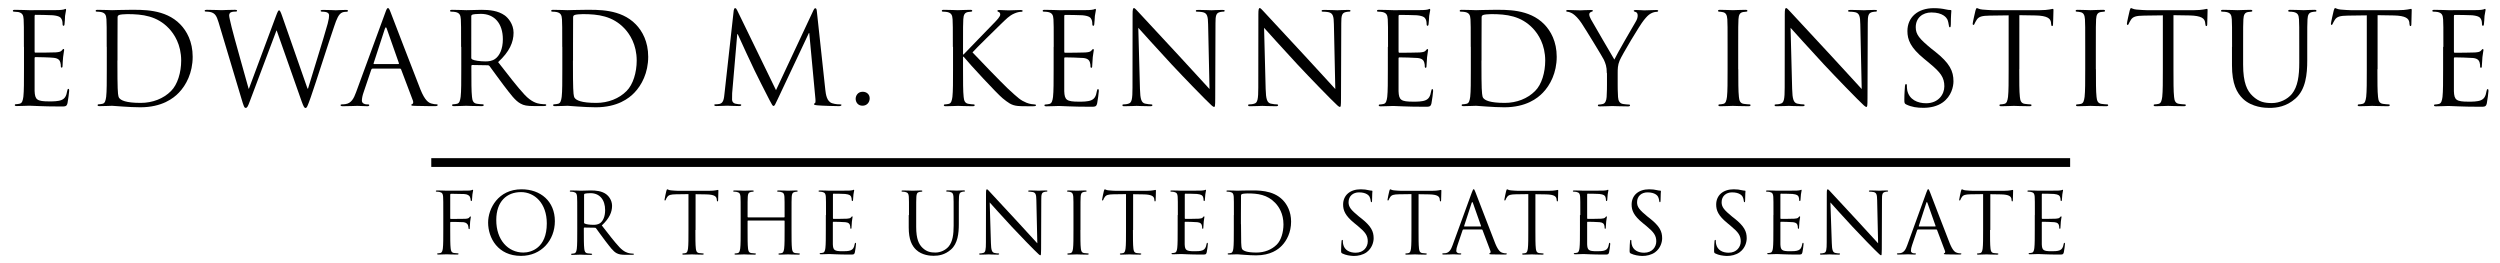 <svg class="w-full h-full object-contain" version="1.1" id="Layer_1" xmlns="http://www.w3.org/2000/svg" xmlns:xlink="http://www.w3.org/1999/xlink" x="0px" y="0px" viewBox="0 0 284.25 30" style="enable-background:new 0 0 284.25 30;" xml:space="preserve" width="285" height="30" fill="currentColor">
			<path d="M2.35,5.34c0-2.26,0-2.67-0.03-3.14C2.29,1.71,2.18,1.48,1.7,1.37C1.58,1.35,1.34,1.33,1.21,1.33
				c-0.06,0-0.12-0.03-0.12-0.09c0-0.09,0.07-0.12,0.23-0.12c0.65,0,1.57,0.04,1.64,0.04c0.1,0,2.99,0,3.32-0.01
				c0.28-0.01,0.51-0.04,0.62-0.07c0.07-0.01,0.13-0.07,0.2-0.07c0.04,0,0.06,0.06,0.06,0.13c0,0.1-0.07,0.28-0.12,0.68
				C7.04,1.97,7.01,2.61,6.98,2.78c-0.01,0.07-0.04,0.16-0.1,0.16c-0.09,0-0.12-0.07-0.12-0.19c0-0.1-0.01-0.35-0.09-0.52
				C6.57,2,6.43,1.82,5.65,1.74C5.4,1.71,3.82,1.69,3.66,1.69c-0.06,0-0.09,0.04-0.09,0.15v4.01c0,0.1,0.01,0.15,0.09,0.15
				c0.19,0,1.97,0,2.31-0.03c0.35-0.03,0.55-0.06,0.68-0.2c0.1-0.12,0.16-0.19,0.22-0.19c0.04,0,0.07,0.03,0.07,0.12
				c0,0.09-0.07,0.33-0.12,0.81C6.79,6.79,6.76,7.33,6.76,7.43c0,0.12,0,0.28-0.1,0.28c-0.07,0-0.1-0.06-0.1-0.13
				c0-0.14,0-0.29-0.06-0.48c-0.06-0.2-0.19-0.45-0.75-0.51C5.36,6.54,3.92,6.51,3.67,6.51c-0.07,0-0.1,0.04-0.1,0.1v1.28
				c0,0.49-0.01,2.18,0,2.48c0.04,1,0.26,1.19,1.68,1.19c0.38,0,1.02,0,1.39-0.16c0.38-0.16,0.55-0.45,0.65-1.05
				c0.03-0.16,0.06-0.22,0.13-0.22c0.09,0,0.09,0.12,0.09,0.22c0,0.12-0.12,1.1-0.19,1.41c-0.1,0.38-0.22,0.38-0.78,0.38
				c-2.19,0-3.16-0.09-3.58-0.09c-0.07,0-0.99,0.04-1.42,0.04c-0.16,0-0.23-0.03-0.23-0.12c0-0.04,0.03-0.09,0.12-0.09
				c0.13,0,0.3-0.03,0.44-0.06c0.29-0.06,0.36-0.38,0.42-0.8c0.07-0.61,0.07-1.76,0.07-3.15V5.34z"/>
			<path d="M11.79,5.34c0-2.26,0-2.67-0.03-3.14c-0.03-0.49-0.15-0.73-0.62-0.83c-0.12-0.03-0.36-0.04-0.49-0.04
				c-0.06,0-0.12-0.03-0.12-0.09c0-0.09,0.07-0.12,0.23-0.12c0.65,0,1.57,0.04,1.64,0.04c0.17,0,1.09-0.04,1.96-0.04
				c1.44,0,4.09-0.13,5.82,1.66c0.73,0.75,1.41,1.96,1.41,3.69c0,1.83-0.75,3.24-1.57,4.09c-0.62,0.65-1.93,1.67-4.4,1.67
				c-1.25,0-3.08-0.17-3.22-0.17c-0.07,0-0.99,0.04-1.42,0.04c-0.16,0-0.23-0.03-0.23-0.12c0-0.04,0.03-0.09,0.12-0.09
				c0.13,0,0.3-0.03,0.44-0.06c0.29-0.06,0.36-0.38,0.42-0.8c0.07-0.61,0.07-1.76,0.07-3.15V5.34z M13.01,6.9
				c0,1.54,0.01,2.87,0.03,3.15c0.01,0.36,0.04,0.94,0.16,1.1c0.19,0.28,0.75,0.58,2.47,0.58c1.35,0,2.6-0.49,3.45-1.35
				c0.75-0.74,1.16-2.13,1.16-3.47c0-1.84-0.8-3.03-1.39-3.66c-1.36-1.44-3.02-1.64-4.75-1.64c-0.29,0-0.83,0.04-0.94,0.1
				c-0.13,0.06-0.17,0.13-0.17,0.29c-0.01,0.49-0.01,1.97-0.01,3.09V6.9z"/>
			<path d="M34.68,10.1h0.06c0.39-1.34,1.73-5.54,2.24-7.4c0.14-0.54,0.16-0.74,0.16-0.93c0-0.26-0.16-0.44-0.83-0.44
				c-0.07,0-0.13-0.04-0.13-0.1c0-0.07,0.07-0.1,0.25-0.1c0.74,0,1.35,0.04,1.48,0.04c0.1,0,0.73-0.04,1.18-0.04
				c0.13,0,0.2,0.03,0.2,0.09c0,0.07-0.04,0.12-0.13,0.12c-0.06,0-0.33,0.01-0.49,0.07c-0.44,0.16-0.67,0.77-0.94,1.57
				c-0.64,1.84-2.1,6.46-2.67,8.08c-0.38,1.07-0.45,1.25-0.61,1.25c-0.14,0-0.23-0.19-0.44-0.76l-2.84-8.07h-0.03
				c-0.52,1.39-2.51,6.7-3.03,8.05c-0.23,0.61-0.3,0.77-0.48,0.77c-0.15,0-0.22-0.16-0.51-1.15l-2.58-8.61
				c-0.23-0.77-0.42-0.99-0.8-1.13c-0.19-0.07-0.55-0.09-0.65-0.09c-0.07,0-0.13-0.01-0.13-0.1c0-0.07,0.09-0.1,0.23-0.1
				c0.75,0,1.55,0.04,1.71,0.04c0.13,0,0.77-0.04,1.49-0.04c0.2,0,0.26,0.04,0.26,0.1c0,0.09-0.07,0.1-0.14,0.1
				c-0.12,0-0.39,0-0.57,0.09c-0.09,0.04-0.19,0.16-0.19,0.35c0,0.19,0.13,0.7,0.28,1.34c0.22,0.93,1.73,6.25,1.94,7.02h0.03
				l3.08-8.27c0.22-0.59,0.28-0.67,0.36-0.67c0.1,0,0.19,0.19,0.36,0.68L34.68,10.1z"/>
			<path d="M43.53,1.49c0.17-0.48,0.23-0.57,0.32-0.57c0.09,0,0.15,0.07,0.32,0.52c0.22,0.55,2.5,6.54,3.38,8.75
				c0.52,1.29,0.94,1.52,1.25,1.61c0.22,0.07,0.44,0.09,0.58,0.09c0.09,0,0.14,0.01,0.14,0.09c0,0.09-0.13,0.12-0.29,0.12
				c-0.22,0-1.28,0-2.28-0.03c-0.28-0.01-0.44-0.01-0.44-0.1c0-0.06,0.04-0.09,0.1-0.1c0.09-0.03,0.17-0.16,0.09-0.39l-1.35-3.57
				c-0.03-0.06-0.06-0.09-0.13-0.09h-3.12c-0.07,0-0.12,0.04-0.15,0.12l-0.87,2.57c-0.13,0.36-0.2,0.71-0.2,0.97
				c0,0.29,0.3,0.42,0.55,0.42h0.15c0.1,0,0.14,0.03,0.14,0.09c0,0.09-0.09,0.12-0.22,0.12c-0.35,0-0.97-0.04-1.13-0.04
				c-0.16,0-0.96,0.04-1.64,0.04c-0.19,0-0.28-0.03-0.28-0.12c0-0.06,0.06-0.09,0.13-0.09c0.1,0,0.3-0.01,0.42-0.03
				c0.67-0.09,0.96-0.64,1.22-1.36L43.53,1.49z M45.04,7.3c0.07,0,0.07-0.04,0.06-0.1l-1.38-3.92c-0.07-0.22-0.14-0.22-0.22,0
				l-1.28,3.92c-0.03,0.07,0,0.1,0.04,0.1H45.04z"/>
			<path d="M52.19,5.34c0-2.26,0-2.67-0.03-3.14c-0.03-0.49-0.15-0.73-0.62-0.83c-0.12-0.03-0.36-0.04-0.49-0.04
				c-0.06,0-0.12-0.03-0.12-0.09c0-0.09,0.07-0.12,0.23-0.12c0.65,0,1.57,0.04,1.64,0.04c0.16,0,1.26-0.04,1.71-0.04
				c0.91,0,1.89,0.09,2.66,0.64c0.36,0.26,1,0.97,1,1.97c0,1.07-0.45,2.15-1.76,3.35c1.19,1.52,2.18,2.82,3.02,3.72
				c0.78,0.83,1.41,0.99,1.77,1.04c0.28,0.04,0.48,0.04,0.57,0.04c0.07,0,0.13,0.04,0.13,0.09c0,0.09-0.09,0.12-0.35,0.12h-1.03
				c-0.81,0-1.18-0.07-1.55-0.28c-0.62-0.33-1.13-1.05-1.96-2.13c-0.61-0.8-1.29-1.77-1.58-2.15c-0.06-0.06-0.1-0.09-0.19-0.09
				l-1.78-0.03c-0.07,0-0.1,0.04-0.1,0.12v0.35c0,1.39,0,2.54,0.07,3.15c0.04,0.42,0.13,0.74,0.57,0.8c0.2,0.03,0.52,0.06,0.65,0.06
				c0.09,0,0.12,0.04,0.12,0.09c0,0.07-0.07,0.12-0.23,0.12c-0.8,0-1.71-0.04-1.79-0.04c-0.01,0-0.93,0.04-1.36,0.04
				c-0.16,0-0.23-0.03-0.23-0.12c0-0.04,0.03-0.09,0.12-0.09c0.13,0,0.3-0.03,0.44-0.06c0.29-0.06,0.36-0.38,0.42-0.8
				c0.07-0.61,0.07-1.76,0.07-3.15V5.34z M53.35,6.6c0,0.07,0.03,0.13,0.1,0.17c0.22,0.13,0.89,0.23,1.52,0.23
				c0.35,0,0.75-0.04,1.09-0.28c0.51-0.35,0.89-1.13,0.89-2.24c0-1.81-0.96-2.9-2.51-2.9c-0.44,0-0.83,0.04-0.97,0.09
				c-0.07,0.03-0.12,0.09-0.12,0.17V6.6z"/>
			<path d="M63.72,5.34c0-2.26,0-2.67-0.03-3.14c-0.03-0.49-0.15-0.73-0.62-0.83c-0.12-0.03-0.36-0.04-0.49-0.04
				c-0.06,0-0.12-0.03-0.12-0.09c0-0.09,0.07-0.12,0.23-0.12c0.65,0,1.57,0.04,1.64,0.04c0.17,0,1.09-0.04,1.96-0.04
				c1.44,0,4.09-0.13,5.82,1.66c0.73,0.75,1.41,1.96,1.41,3.69c0,1.83-0.75,3.24-1.57,4.09c-0.62,0.65-1.93,1.67-4.4,1.67
				c-1.25,0-3.08-0.17-3.22-0.17c-0.07,0-0.99,0.04-1.42,0.04c-0.16,0-0.23-0.03-0.23-0.12c0-0.04,0.03-0.09,0.12-0.09
				c0.13,0,0.3-0.03,0.44-0.06c0.29-0.06,0.36-0.38,0.42-0.8c0.07-0.61,0.07-1.76,0.07-3.15V5.34z M64.94,6.9
				c0,1.54,0.01,2.87,0.03,3.15c0.01,0.36,0.04,0.94,0.16,1.1c0.19,0.28,0.75,0.58,2.47,0.58c1.35,0,2.6-0.49,3.45-1.35
				c0.75-0.74,1.16-2.13,1.16-3.47c0-1.84-0.8-3.03-1.39-3.66c-1.36-1.44-3.02-1.64-4.75-1.64c-0.29,0-0.83,0.04-0.94,0.1
				c-0.13,0.06-0.17,0.13-0.17,0.29c-0.01,0.49-0.01,1.97-0.01,3.09V6.9z"/>
			<path d="M93.71,10.23c0.06,0.52,0.16,1.34,0.78,1.54c0.42,0.13,0.8,0.13,0.94,0.13c0.07,0,0.12,0.01,0.12,0.07
				c0,0.09-0.13,0.13-0.3,0.13c-0.32,0-1.89-0.04-2.42-0.09c-0.33-0.03-0.41-0.07-0.41-0.14c0-0.06,0.03-0.09,0.1-0.1
				c0.07-0.01,0.09-0.26,0.06-0.52l-0.7-7.49h-0.04l-3.56,7.55c-0.3,0.64-0.35,0.77-0.48,0.77c-0.1,0-0.17-0.15-0.45-0.67
				c-0.38-0.71-1.63-3.22-1.7-3.37c-0.13-0.26-1.76-3.74-1.92-4.14h-0.06l-0.58,6.73c-0.01,0.23-0.01,0.49-0.01,0.74
				c0,0.22,0.16,0.41,0.38,0.45c0.25,0.06,0.46,0.07,0.55,0.07c0.06,0,0.12,0.03,0.12,0.07c0,0.1-0.09,0.13-0.26,0.13
				c-0.54,0-1.23-0.04-1.35-0.04c-0.13,0-0.83,0.04-1.22,0.04c-0.15,0-0.25-0.03-0.25-0.13c0-0.04,0.07-0.07,0.15-0.07
				c0.12,0,0.22,0,0.44-0.04c0.48-0.09,0.52-0.65,0.58-1.2l1.05-9.46c0.03-0.16,0.07-0.26,0.16-0.26c0.09,0,0.14,0.06,0.22,0.22
				l4.44,9.13l4.27-9.11c0.06-0.13,0.12-0.23,0.22-0.23s0.15,0.12,0.17,0.39L93.71,10.23z"/>
			<path d="M97.17,11.26c0-0.33,0.23-0.8,0.8-0.8c0.45,0,0.8,0.29,0.8,0.75s-0.32,0.84-0.81,0.84
				C97.41,12.06,97.17,11.62,97.17,11.26z"/>
			<path d="M108.25,5.34c0-2.26,0-2.67-0.03-3.14c-0.03-0.49-0.15-0.73-0.62-0.83c-0.12-0.03-0.36-0.04-0.49-0.04
				c-0.06,0-0.12-0.03-0.12-0.09c0-0.09,0.07-0.12,0.23-0.12c0.65,0,1.51,0.04,1.6,0.04c0.13,0,0.97-0.04,1.41-0.04
				c0.16,0,0.23,0.03,0.23,0.12c0,0.06-0.06,0.09-0.12,0.09c-0.1,0-0.19,0.01-0.36,0.04c-0.39,0.07-0.51,0.32-0.54,0.83
				c-0.03,0.46-0.03,0.87-0.03,3.14v0.87h0.06c0.25-0.28,2.87-2.95,3.4-3.51c0.41-0.42,0.78-0.8,0.78-1.04
				c0-0.17-0.07-0.26-0.19-0.3c-0.07-0.03-0.13-0.06-0.13-0.12c0-0.07,0.07-0.1,0.17-0.1c0.29,0,0.74,0.04,1.09,0.04
				c0.07,0,1.03-0.04,1.39-0.04c0.16,0,0.22,0.03,0.22,0.1c0,0.07-0.03,0.1-0.14,0.1c-0.22,0-0.52,0.07-0.81,0.2
				c-0.59,0.26-0.91,0.62-1.57,1.25c-0.36,0.35-2.89,2.82-3.19,3.18c0.38,0.42,3.4,3.54,3.99,4.09c1.22,1.13,1.47,1.36,2.16,1.65
				c0.38,0.16,0.8,0.19,0.9,0.19c0.1,0,0.19,0.03,0.19,0.09c0,0.07-0.07,0.12-0.32,0.12h-0.74c-0.41,0-0.68,0-1-0.03
				c-0.77-0.07-1.13-0.39-1.76-0.89c-0.65-0.54-3.73-3.86-4.43-4.72h-0.07v1.42c0,1.39,0,2.54,0.07,3.15
				c0.04,0.42,0.13,0.74,0.57,0.8c0.2,0.03,0.44,0.06,0.57,0.06c0.09,0,0.12,0.04,0.12,0.09c0,0.07-0.07,0.12-0.23,0.12
				c-0.71,0-1.55-0.04-1.67-0.04c-0.12,0-0.96,0.04-1.39,0.04c-0.16,0-0.23-0.03-0.23-0.12c0-0.04,0.03-0.09,0.12-0.09
				c0.13,0,0.3-0.03,0.44-0.06c0.29-0.06,0.36-0.38,0.42-0.8c0.07-0.61,0.07-1.76,0.07-3.15V5.34z"/>
			<path d="M119.75,5.34c0-2.26,0-2.67-0.03-3.14c-0.03-0.49-0.15-0.73-0.62-0.83c-0.12-0.03-0.36-0.04-0.49-0.04
				c-0.06,0-0.12-0.03-0.12-0.09c0-0.09,0.07-0.12,0.23-0.12c0.65,0,1.57,0.04,1.64,0.04c0.1,0,2.99,0,3.32-0.01
				c0.28-0.01,0.51-0.04,0.62-0.07c0.07-0.01,0.13-0.07,0.2-0.07c0.04,0,0.06,0.06,0.06,0.13c0,0.1-0.07,0.28-0.12,0.68
				c-0.01,0.15-0.04,0.78-0.07,0.96c-0.01,0.07-0.04,0.16-0.1,0.16c-0.09,0-0.12-0.07-0.12-0.19c0-0.1-0.01-0.35-0.09-0.52
				c-0.1-0.23-0.25-0.41-1.03-0.49c-0.25-0.03-1.83-0.04-1.99-0.04c-0.06,0-0.09,0.04-0.09,0.15v4.01c0,0.1,0.01,0.15,0.09,0.15
				c0.19,0,1.97,0,2.31-0.03c0.35-0.03,0.55-0.06,0.68-0.2c0.1-0.12,0.16-0.19,0.22-0.19c0.04,0,0.07,0.03,0.07,0.12
				c0,0.09-0.07,0.33-0.12,0.81c-0.03,0.29-0.06,0.83-0.06,0.93c0,0.12,0,0.28-0.1,0.28c-0.07,0-0.1-0.06-0.1-0.13
				c0-0.14,0-0.29-0.06-0.48c-0.06-0.2-0.19-0.45-0.75-0.51c-0.39-0.04-1.83-0.07-2.08-0.07c-0.07,0-0.1,0.04-0.1,0.1v1.28
				c0,0.49-0.01,2.18,0,2.48c0.04,1,0.26,1.19,1.68,1.19c0.38,0,1.02,0,1.39-0.16c0.38-0.16,0.55-0.45,0.65-1.05
				c0.03-0.16,0.06-0.22,0.13-0.22c0.09,0,0.09,0.12,0.09,0.22c0,0.12-0.12,1.1-0.19,1.41c-0.1,0.38-0.22,0.38-0.78,0.38
				c-2.19,0-3.16-0.09-3.58-0.09c-0.07,0-0.99,0.04-1.42,0.04c-0.16,0-0.23-0.03-0.23-0.12c0-0.04,0.03-0.09,0.12-0.09
				c0.13,0,0.3-0.03,0.44-0.06c0.29-0.06,0.36-0.38,0.42-0.8c0.07-0.61,0.07-1.76,0.07-3.15V5.34z"/>
			<path d="M129.58,10.13c0.03,1.19,0.17,1.57,0.57,1.68c0.28,0.07,0.6,0.09,0.73,0.09c0.07,0,0.12,0.03,0.12,0.09
				c0,0.09-0.09,0.12-0.26,0.12c-0.83,0-1.41-0.04-1.54-0.04s-0.74,0.04-1.39,0.04c-0.14,0-0.23-0.01-0.23-0.12
				c0-0.06,0.04-0.09,0.12-0.09c0.12,0,0.38-0.01,0.59-0.09c0.36-0.1,0.44-0.52,0.44-1.84l0.01-8.32c0-0.57,0.04-0.73,0.16-0.73
				c0.12,0,0.36,0.32,0.51,0.46c0.22,0.25,2.38,2.58,4.62,4.98c1.44,1.54,3.02,3.31,3.48,3.79l-0.16-7.37
				c-0.01-0.94-0.12-1.26-0.57-1.38c-0.26-0.06-0.6-0.07-0.71-0.07c-0.1,0-0.12-0.04-0.12-0.1c0-0.09,0.12-0.1,0.29-0.1
				c0.65,0,1.35,0.04,1.51,0.04c0.16,0,0.64-0.04,1.23-0.04c0.16,0,0.26,0.01,0.26,0.1c0,0.06-0.06,0.1-0.16,0.1
				c-0.07,0-0.17,0-0.35,0.04c-0.48,0.1-0.54,0.42-0.54,1.29l-0.03,8.5c0,0.96-0.03,1.03-0.13,1.03c-0.12,0-0.29-0.16-1.06-0.93
				c-0.16-0.15-2.25-2.28-3.79-3.93c-1.68-1.81-3.32-3.64-3.79-4.16L129.58,10.13z"/>
			<path d="M143.91,10.13c0.03,1.19,0.17,1.57,0.57,1.68c0.28,0.07,0.59,0.09,0.73,0.09c0.07,0,0.12,0.03,0.12,0.09
				c0,0.09-0.09,0.12-0.26,0.12c-0.83,0-1.41-0.04-1.54-0.04s-0.74,0.04-1.39,0.04c-0.15,0-0.23-0.01-0.23-0.12
				c0-0.06,0.04-0.09,0.12-0.09c0.12,0,0.38-0.01,0.6-0.09c0.36-0.1,0.44-0.52,0.44-1.84l0.01-8.32c0-0.57,0.04-0.73,0.16-0.73
				c0.12,0,0.36,0.32,0.51,0.46c0.22,0.25,2.38,2.58,4.62,4.98c1.44,1.54,3.02,3.31,3.48,3.79l-0.16-7.37
				c-0.01-0.94-0.12-1.26-0.57-1.38c-0.26-0.06-0.59-0.07-0.71-0.07c-0.1,0-0.12-0.04-0.12-0.1c0-0.09,0.12-0.1,0.29-0.1
				c0.65,0,1.35,0.04,1.51,0.04c0.16,0,0.64-0.04,1.23-0.04c0.16,0,0.26,0.01,0.26,0.1c0,0.06-0.06,0.1-0.16,0.1
				c-0.07,0-0.17,0-0.35,0.04c-0.48,0.1-0.54,0.42-0.54,1.29l-0.03,8.5c0,0.96-0.03,1.03-0.13,1.03c-0.12,0-0.29-0.16-1.06-0.93
				c-0.16-0.15-2.25-2.28-3.79-3.93c-1.68-1.81-3.32-3.64-3.79-4.16L143.91,10.13z"/>
			<path d="M157.86,5.34c0-2.26,0-2.67-0.03-3.14c-0.03-0.49-0.15-0.73-0.62-0.83c-0.12-0.03-0.36-0.04-0.49-0.04
				c-0.06,0-0.12-0.03-0.12-0.09c0-0.09,0.07-0.12,0.23-0.12c0.65,0,1.57,0.04,1.64,0.04c0.1,0,2.99,0,3.32-0.01
				c0.28-0.01,0.51-0.04,0.62-0.07c0.07-0.01,0.13-0.07,0.2-0.07c0.04,0,0.06,0.06,0.06,0.13c0,0.1-0.07,0.28-0.12,0.68
				c-0.01,0.15-0.04,0.78-0.07,0.96c-0.02,0.07-0.04,0.16-0.1,0.16c-0.09,0-0.12-0.07-0.12-0.19c0-0.1-0.01-0.35-0.09-0.52
				c-0.1-0.23-0.25-0.41-1.03-0.49c-0.25-0.03-1.83-0.04-1.99-0.04c-0.06,0-0.09,0.04-0.09,0.15v4.01c0,0.1,0.02,0.15,0.09,0.15
				c0.19,0,1.97,0,2.31-0.03c0.35-0.03,0.55-0.06,0.68-0.2c0.1-0.12,0.16-0.19,0.22-0.19c0.04,0,0.07,0.03,0.07,0.12
				c0,0.09-0.07,0.33-0.12,0.81c-0.03,0.29-0.06,0.83-0.06,0.93c0,0.12,0,0.28-0.1,0.28c-0.07,0-0.1-0.06-0.1-0.13
				c0-0.14,0-0.29-0.06-0.48c-0.06-0.2-0.19-0.45-0.75-0.51c-0.39-0.04-1.83-0.07-2.08-0.07c-0.07,0-0.1,0.04-0.1,0.1v1.28
				c0,0.49-0.01,2.18,0,2.48c0.04,1,0.26,1.19,1.68,1.19c0.38,0,1.02,0,1.39-0.16c0.38-0.16,0.55-0.45,0.65-1.05
				c0.03-0.16,0.06-0.22,0.13-0.22c0.09,0,0.09,0.12,0.09,0.22c0,0.12-0.12,1.1-0.19,1.41c-0.1,0.38-0.22,0.38-0.78,0.38
				c-2.19,0-3.16-0.09-3.58-0.09c-0.07,0-0.99,0.04-1.42,0.04c-0.16,0-0.23-0.03-0.23-0.12c0-0.04,0.03-0.09,0.12-0.09
				c0.13,0,0.3-0.03,0.43-0.06c0.29-0.06,0.36-0.38,0.42-0.8c0.07-0.61,0.07-1.76,0.07-3.15V5.34z"/>
			<path d="M167.29,5.34c0-2.26,0-2.67-0.03-3.14c-0.03-0.49-0.15-0.73-0.62-0.83c-0.12-0.03-0.36-0.04-0.49-0.04
				c-0.06,0-0.12-0.03-0.12-0.09c0-0.09,0.07-0.12,0.23-0.12c0.65,0,1.57,0.04,1.64,0.04c0.17,0,1.09-0.04,1.96-0.04
				c1.44,0,4.09-0.13,5.82,1.66c0.73,0.75,1.41,1.96,1.41,3.69c0,1.83-0.75,3.24-1.57,4.09c-0.62,0.65-1.93,1.67-4.4,1.67
				c-1.25,0-3.08-0.17-3.22-0.17c-0.07,0-0.99,0.04-1.42,0.04c-0.16,0-0.23-0.03-0.23-0.12c0-0.04,0.03-0.09,0.12-0.09
				c0.13,0,0.3-0.03,0.44-0.06c0.29-0.06,0.36-0.38,0.42-0.8c0.07-0.61,0.07-1.76,0.07-3.15V5.34z M168.51,6.9
				c0,1.54,0.01,2.87,0.03,3.15c0.02,0.36,0.04,0.94,0.16,1.1c0.19,0.28,0.75,0.58,2.47,0.58c1.35,0,2.6-0.49,3.45-1.35
				c0.76-0.74,1.16-2.13,1.16-3.47c0-1.84-0.8-3.03-1.39-3.66c-1.36-1.44-3.02-1.64-4.75-1.64c-0.29,0-0.83,0.04-0.94,0.1
				c-0.13,0.06-0.17,0.13-0.17,0.29c-0.01,0.49-0.01,1.97-0.01,3.09V6.9z"/>
			<path d="M182.8,8.34c0-0.78-0.15-1.1-0.33-1.52c-0.1-0.23-2.05-3.43-2.55-4.18c-0.36-0.54-0.73-0.9-0.99-1.07
				c-0.22-0.14-0.49-0.23-0.62-0.23c-0.07,0-0.14-0.03-0.14-0.1c0-0.06,0.06-0.1,0.19-0.1c0.28,0,1.36,0.04,1.44,0.04
				c0.1,0,0.65-0.04,1.22-0.04c0.16,0,0.19,0.04,0.19,0.1c0,0.06-0.09,0.07-0.22,0.13c-0.12,0.06-0.19,0.15-0.19,0.26
				c0,0.17,0.07,0.35,0.19,0.57c0.23,0.42,2.41,4.16,2.67,4.59c0.28-0.61,2.12-3.79,2.41-4.27c0.19-0.3,0.25-0.55,0.25-0.74
				c0-0.2-0.06-0.36-0.23-0.41c-0.13-0.04-0.22-0.07-0.22-0.14c0-0.06,0.09-0.09,0.23-0.09c0.38,0,0.84,0.04,0.96,0.04
				c0.09,0,1.13-0.04,1.41-0.04c0.1,0,0.19,0.03,0.19,0.09c0,0.07-0.07,0.12-0.19,0.12c-0.16,0-0.43,0.06-0.67,0.2
				c-0.29,0.17-0.45,0.35-0.77,0.74c-0.48,0.58-2.51,3.99-2.77,4.62c-0.22,0.52-0.22,0.97-0.22,1.45v1.25c0,0.23,0,0.84,0.04,1.45
				c0.03,0.42,0.16,0.74,0.6,0.8c0.2,0.03,0.52,0.06,0.65,0.06c0.09,0,0.12,0.04,0.12,0.09c0,0.07-0.07,0.12-0.23,0.12
				c-0.8,0-1.71-0.04-1.79-0.04c-0.07,0-0.99,0.04-1.42,0.04c-0.16,0-0.23-0.03-0.23-0.12c0-0.04,0.03-0.09,0.12-0.09
				c0.13,0,0.3-0.03,0.43-0.06c0.29-0.06,0.42-0.38,0.45-0.8c0.04-0.61,0.04-1.22,0.04-1.45V8.34z"/>
			<path d="M197.79,7.89c0,1.39,0,2.54,0.07,3.15c0.04,0.42,0.13,0.74,0.56,0.8c0.2,0.03,0.52,0.06,0.65,0.06
				c0.09,0,0.12,0.04,0.12,0.09c0,0.07-0.07,0.12-0.23,0.12c-0.8,0-1.71-0.04-1.79-0.04c-0.07,0-0.99,0.04-1.42,0.04
				c-0.16,0-0.23-0.03-0.23-0.12c0-0.04,0.03-0.09,0.12-0.09c0.13,0,0.3-0.03,0.44-0.06c0.29-0.06,0.36-0.38,0.42-0.8
				c0.07-0.61,0.07-1.76,0.07-3.15V5.34c0-2.26,0-2.67-0.03-3.14c-0.03-0.49-0.17-0.74-0.49-0.81c-0.16-0.04-0.35-0.06-0.45-0.06
				c-0.06,0-0.12-0.03-0.12-0.09c0-0.09,0.07-0.12,0.23-0.12c0.48,0,1.39,0.04,1.47,0.04c0.07,0,0.99-0.04,1.42-0.04
				c0.16,0,0.23,0.03,0.23,0.12c0,0.06-0.06,0.09-0.12,0.09c-0.1,0-0.19,0.01-0.36,0.04c-0.39,0.07-0.51,0.32-0.54,0.83
				c-0.03,0.46-0.03,0.87-0.03,3.14V7.89z"/>
			<path d="M203.93,10.13c0.03,1.19,0.17,1.57,0.57,1.68c0.28,0.07,0.59,0.09,0.73,0.09c0.07,0,0.12,0.03,0.12,0.09
				c0,0.09-0.09,0.12-0.26,0.12c-0.83,0-1.41-0.04-1.54-0.04c-0.13,0-0.74,0.04-1.39,0.04c-0.15,0-0.23-0.01-0.23-0.12
				c0-0.06,0.04-0.09,0.12-0.09c0.12,0,0.38-0.01,0.59-0.09c0.36-0.1,0.44-0.52,0.44-1.84l0.01-8.32c0-0.57,0.04-0.73,0.16-0.73
				c0.12,0,0.36,0.32,0.51,0.46c0.22,0.25,2.38,2.58,4.62,4.98c1.44,1.54,3.02,3.31,3.48,3.79l-0.16-7.37
				c-0.01-0.94-0.12-1.26-0.56-1.38c-0.26-0.06-0.6-0.07-0.71-0.07c-0.1,0-0.12-0.04-0.12-0.1c0-0.09,0.12-0.1,0.29-0.1
				c0.65,0,1.35,0.04,1.51,0.04c0.16,0,0.64-0.04,1.23-0.04c0.16,0,0.26,0.01,0.26,0.1c0,0.06-0.06,0.1-0.16,0.1
				c-0.07,0-0.17,0-0.35,0.04c-0.48,0.1-0.54,0.42-0.54,1.29l-0.03,8.5c0,0.96-0.03,1.03-0.13,1.03c-0.12,0-0.29-0.16-1.06-0.93
				c-0.16-0.15-2.25-2.28-3.79-3.93c-1.68-1.81-3.32-3.64-3.79-4.16L203.93,10.13z"/>
			<path d="M216.94,11.91c-0.2-0.1-0.22-0.16-0.22-0.55c0-0.73,0.06-1.31,0.07-1.54c0.01-0.16,0.04-0.23,0.12-0.23
				c0.09,0,0.1,0.04,0.1,0.16c0,0.13,0,0.33,0.04,0.54c0.22,1.07,1.18,1.48,2.15,1.48c1.39,0,2.08-1,2.08-1.93
				c0-1-0.42-1.58-1.67-2.61l-0.65-0.54c-1.54-1.26-1.89-2.16-1.89-3.15c0-1.55,1.16-2.61,3.01-2.61c0.56,0,0.99,0.06,1.35,0.14
				c0.28,0.06,0.39,0.07,0.51,0.07c0.12,0,0.14,0.03,0.14,0.1c0,0.07-0.06,0.55-0.06,1.54c0,0.23-0.03,0.33-0.1,0.33
				c-0.09,0-0.1-0.07-0.12-0.19c-0.02-0.17-0.1-0.57-0.19-0.73c-0.09-0.16-0.48-0.77-1.81-0.77c-1,0-1.78,0.62-1.78,1.68
				c0,0.83,0.41,1.32,1.77,2.44l0.41,0.32c1.71,1.35,2.12,2.25,2.12,3.41c0,0.59-0.23,1.7-1.23,2.41c-0.62,0.44-1.41,0.61-2.19,0.61
				C218.2,12.3,217.53,12.2,216.94,11.91z"/>
			<path d="M229.82,7.89c0,1.39,0,2.54,0.07,3.15c0.04,0.42,0.13,0.74,0.56,0.8c0.2,0.03,0.52,0.06,0.65,0.06
				c0.09,0,0.12,0.04,0.12,0.09c0,0.07-0.07,0.12-0.23,0.12c-0.8,0-1.71-0.04-1.78-0.04c-0.07,0-0.99,0.04-1.42,0.04
				c-0.16,0-0.23-0.03-0.23-0.12c0-0.04,0.03-0.09,0.12-0.09c0.13,0,0.3-0.03,0.44-0.06c0.29-0.06,0.36-0.38,0.42-0.8
				c0.07-0.61,0.07-1.76,0.07-3.15V1.75l-2.15,0.03c-0.9,0.01-1.25,0.12-1.48,0.46c-0.16,0.25-0.2,0.35-0.25,0.45
				c-0.04,0.12-0.09,0.15-0.15,0.15c-0.04,0-0.07-0.04-0.07-0.13c0-0.15,0.29-1.39,0.32-1.51c0.03-0.09,0.09-0.28,0.15-0.28
				c0.1,0,0.25,0.14,0.64,0.17c0.42,0.04,0.97,0.07,1.15,0.07h5.44c0.93,0,1.32-0.15,1.44-0.15c0.07,0,0.07,0.09,0.07,0.17
				c0,0.44-0.05,1.44-0.05,1.6c0,0.13-0.04,0.19-0.1,0.19c-0.07,0-0.1-0.04-0.12-0.25l-0.01-0.16c-0.06-0.44-0.39-0.77-1.78-0.8
				l-1.83-0.03V7.89z"/>
			<path d="M238.56,7.89c0,1.39,0,2.54,0.07,3.15c0.04,0.42,0.13,0.74,0.56,0.8c0.2,0.03,0.52,0.06,0.65,0.06
				c0.09,0,0.12,0.04,0.12,0.09c0,0.07-0.07,0.12-0.23,0.12c-0.8,0-1.71-0.04-1.79-0.04c-0.07,0-0.99,0.04-1.42,0.04
				c-0.16,0-0.23-0.03-0.23-0.12c0-0.04,0.03-0.09,0.12-0.09c0.13,0,0.3-0.03,0.44-0.06c0.29-0.06,0.36-0.38,0.42-0.8
				c0.07-0.61,0.07-1.76,0.07-3.15V5.34c0-2.26,0-2.67-0.03-3.14c-0.03-0.49-0.17-0.74-0.49-0.81c-0.16-0.04-0.35-0.06-0.45-0.06
				c-0.06,0-0.12-0.03-0.12-0.09c0-0.09,0.07-0.12,0.23-0.12c0.48,0,1.39,0.04,1.47,0.04c0.07,0,0.99-0.04,1.42-0.04
				c0.16,0,0.23,0.03,0.23,0.12c0,0.06-0.06,0.09-0.12,0.09c-0.1,0-0.19,0.01-0.36,0.04c-0.39,0.07-0.51,0.32-0.54,0.83
				c-0.03,0.46-0.03,0.87-0.03,3.14V7.89z"/>
			<path d="M247.4,7.89c0,1.39,0,2.54,0.07,3.15c0.04,0.42,0.13,0.74,0.57,0.8c0.2,0.03,0.52,0.06,0.65,0.06
				c0.09,0,0.12,0.04,0.12,0.09c0,0.07-0.07,0.12-0.23,0.12c-0.8,0-1.71-0.04-1.79-0.04c-0.07,0-0.99,0.04-1.42,0.04
				c-0.16,0-0.23-0.03-0.23-0.12c0-0.04,0.03-0.09,0.12-0.09c0.13,0,0.3-0.03,0.44-0.06c0.29-0.06,0.36-0.38,0.42-0.8
				c0.07-0.61,0.07-1.76,0.07-3.15V1.75l-2.15,0.03c-0.9,0.01-1.25,0.12-1.48,0.46c-0.16,0.25-0.2,0.35-0.25,0.45
				c-0.04,0.12-0.09,0.15-0.15,0.15c-0.04,0-0.07-0.04-0.07-0.13c0-0.15,0.29-1.39,0.32-1.51c0.03-0.09,0.09-0.28,0.14-0.28
				c0.1,0,0.25,0.14,0.64,0.17c0.42,0.04,0.97,0.07,1.15,0.07h5.44c0.93,0,1.32-0.15,1.44-0.15c0.07,0,0.07,0.09,0.07,0.17
				c0,0.44-0.04,1.44-0.04,1.6c0,0.13-0.04,0.19-0.1,0.19c-0.07,0-0.1-0.04-0.12-0.25l-0.02-0.16c-0.06-0.44-0.39-0.77-1.78-0.8
				l-1.83-0.03V7.89z"/>
			<path d="M254.08,5.34c0-2.26,0-2.67-0.03-3.14c-0.03-0.49-0.14-0.73-0.62-0.83c-0.12-0.03-0.36-0.04-0.49-0.04
				c-0.06,0-0.12-0.03-0.12-0.09c0-0.09,0.07-0.12,0.23-0.12c0.65,0,1.54,0.04,1.67,0.04c0.13,0,1-0.04,1.44-0.04
				c0.16,0,0.23,0.03,0.23,0.12c0,0.06-0.06,0.09-0.12,0.09c-0.1,0-0.19,0.01-0.36,0.04c-0.39,0.06-0.51,0.32-0.54,0.83
				c-0.03,0.46-0.03,0.87-0.03,3.14v2.03c0,2.09,0.46,2.99,1.09,3.58c0.71,0.67,1.36,0.8,2.19,0.8c0.89,0,1.76-0.42,2.28-1.04
				c0.67-0.83,0.84-2.06,0.84-3.56V5.34c0-2.26,0-2.67-0.03-3.14c-0.03-0.49-0.14-0.73-0.62-0.83c-0.12-0.03-0.36-0.04-0.49-0.04
				c-0.06,0-0.12-0.03-0.12-0.09c0-0.09,0.07-0.12,0.23-0.12c0.65,0,1.45,0.04,1.54,0.04c0.1,0,0.78-0.04,1.22-0.04
				c0.16,0,0.23,0.03,0.23,0.12c0,0.06-0.06,0.09-0.12,0.09c-0.1,0-0.19,0-0.36,0.04c-0.39,0.07-0.51,0.32-0.54,0.83
				c-0.03,0.46-0.03,0.87-0.03,3.14v1.55c0,1.57-0.17,3.31-1.34,4.34c-1.04,0.93-2.13,1.07-2.99,1.07c-0.49,0-1.96-0.06-2.99-1.03
				c-0.71-0.68-1.26-1.7-1.26-3.82V5.34z"/>
			<path d="M270.65,7.89c0,1.39,0,2.54,0.07,3.15c0.04,0.42,0.13,0.74,0.57,0.8c0.2,0.03,0.52,0.06,0.65,0.06
				c0.09,0,0.12,0.04,0.12,0.09c0,0.07-0.07,0.12-0.23,0.12c-0.8,0-1.71-0.04-1.78-0.04c-0.07,0-0.99,0.04-1.42,0.04
				c-0.16,0-0.23-0.03-0.23-0.12c0-0.04,0.03-0.09,0.12-0.09c0.13,0,0.3-0.03,0.43-0.06c0.29-0.06,0.36-0.38,0.42-0.8
				c0.07-0.61,0.07-1.76,0.07-3.15V1.75l-2.15,0.03c-0.9,0.01-1.25,0.12-1.48,0.46c-0.16,0.25-0.2,0.35-0.25,0.45
				c-0.04,0.12-0.09,0.15-0.14,0.15c-0.04,0-0.07-0.04-0.07-0.13c0-0.15,0.29-1.39,0.32-1.51c0.03-0.09,0.09-0.28,0.15-0.28
				c0.1,0,0.25,0.14,0.64,0.17c0.42,0.04,0.97,0.07,1.15,0.07h5.44c0.93,0,1.32-0.15,1.44-0.15c0.07,0,0.07,0.09,0.07,0.17
				c0,0.44-0.04,1.44-0.04,1.6c0,0.13-0.04,0.19-0.1,0.19c-0.07,0-0.1-0.04-0.12-0.25l-0.01-0.16c-0.06-0.44-0.39-0.77-1.79-0.8
				l-1.83-0.03V7.89z"/>
			<path d="M278.17,5.34c0-2.26,0-2.67-0.03-3.14c-0.03-0.49-0.15-0.73-0.62-0.83c-0.12-0.03-0.36-0.04-0.49-0.04
				c-0.06,0-0.12-0.03-0.12-0.09c0-0.09,0.07-0.12,0.23-0.12c0.65,0,1.57,0.04,1.64,0.04c0.1,0,2.99,0,3.32-0.01
				c0.28-0.01,0.51-0.04,0.62-0.07c0.07-0.01,0.13-0.07,0.2-0.07c0.04,0,0.06,0.06,0.06,0.13c0,0.1-0.07,0.28-0.12,0.68
				c-0.01,0.15-0.04,0.78-0.07,0.96c-0.01,0.07-0.04,0.16-0.1,0.16c-0.09,0-0.12-0.07-0.12-0.19c0-0.1-0.01-0.35-0.09-0.52
				c-0.1-0.23-0.25-0.41-1.03-0.49c-0.25-0.03-1.83-0.04-1.99-0.04c-0.06,0-0.09,0.04-0.09,0.15v4.01c0,0.1,0.01,0.15,0.09,0.15
				c0.19,0,1.97,0,2.31-0.03c0.35-0.03,0.55-0.06,0.68-0.2c0.1-0.12,0.16-0.19,0.22-0.19c0.04,0,0.07,0.03,0.07,0.12
				c0,0.09-0.07,0.33-0.12,0.81c-0.03,0.29-0.06,0.83-0.06,0.93c0,0.12,0,0.28-0.1,0.28c-0.07,0-0.1-0.06-0.1-0.13
				c0-0.14,0-0.29-0.06-0.48c-0.06-0.2-0.19-0.45-0.75-0.51c-0.39-0.04-1.83-0.07-2.08-0.07c-0.07,0-0.1,0.04-0.1,0.1v1.28
				c0,0.49-0.01,2.18,0,2.48c0.04,1,0.26,1.19,1.68,1.19c0.38,0,1.02,0,1.39-0.16c0.38-0.16,0.55-0.45,0.65-1.05
				c0.03-0.16,0.06-0.22,0.13-0.22c0.09,0,0.09,0.12,0.09,0.22c0,0.12-0.12,1.1-0.19,1.41c-0.1,0.38-0.22,0.38-0.78,0.38
				c-2.19,0-3.16-0.09-3.59-0.09c-0.07,0-0.99,0.04-1.42,0.04c-0.16,0-0.23-0.03-0.23-0.12c0-0.04,0.03-0.09,0.12-0.09
				c0.13,0,0.3-0.03,0.43-0.06c0.29-0.06,0.36-0.38,0.42-0.8c0.07-0.61,0.07-1.76,0.07-3.15V5.34z"/>
			<path d="M50.16,24.52c0-1.51,0-1.78-0.02-2.09c-0.02-0.33-0.1-0.48-0.42-0.55c-0.08-0.02-0.24-0.03-0.33-0.03
				c-0.04,0-0.08-0.02-0.08-0.06c0-0.06,0.05-0.08,0.15-0.08c0.44,0,1.05,0.03,1.09,0.03c0.19,0,2.16,0,2.38-0.01
				c0.18-0.01,0.34-0.01,0.43-0.04c0.06-0.02,0.1-0.06,0.14-0.06c0.04,0,0.06,0.04,0.06,0.09c0,0.07-0.05,0.18-0.08,0.45
				c-0.01,0.1-0.03,0.52-0.05,0.64c-0.01,0.05-0.03,0.11-0.08,0.11c-0.05,0-0.07-0.05-0.07-0.12c0-0.08-0.03-0.24-0.09-0.37
				c-0.06-0.13-0.28-0.3-0.66-0.31l-1.49-0.03c-0.06,0-0.09,0.03-0.09,0.11v2.67c0,0.06,0.01,0.09,0.07,0.09l1.24-0.01
				c0.16,0,0.3,0,0.44-0.01c0.23-0.02,0.36-0.05,0.44-0.17c0.04-0.05,0.07-0.1,0.11-0.1c0.04,0,0.05,0.03,0.05,0.08
				c0,0.06-0.05,0.22-0.08,0.54c-0.02,0.19-0.04,0.58-0.04,0.65c0,0.09,0,0.18-0.07,0.18c-0.05,0-0.07-0.04-0.07-0.09
				c-0.01-0.1-0.02-0.23-0.06-0.35c-0.05-0.14-0.2-0.31-0.5-0.35c-0.24-0.03-1.3-0.03-1.46-0.03c-0.05,0-0.07,0.02-0.07,0.09v0.82
				c0,0.93,0,1.69,0.05,2.1c0.03,0.28,0.09,0.49,0.38,0.53c0.14,0.02,0.35,0.04,0.44,0.04c0.06,0,0.08,0.03,0.08,0.06
				c0,0.05-0.05,0.08-0.15,0.08c-0.53,0-1.14-0.03-1.19-0.03c-0.05,0-0.66,0.03-0.95,0.03c-0.11,0-0.15-0.02-0.15-0.08
				c0-0.03,0.02-0.06,0.08-0.06c0.09,0,0.2-0.02,0.29-0.04c0.19-0.04,0.24-0.25,0.28-0.53c0.05-0.41,0.05-1.17,0.05-2.1V24.52z"/>
			<path d="M59.08,21.58c2.18,0,3.8,1.37,3.8,3.63c0,2.17-1.53,3.96-3.86,3.96c-2.65,0-3.75-2.06-3.75-3.8
				C55.27,23.79,56.41,21.58,59.08,21.58z M59.29,28.79c0.87,0,2.67-0.5,2.67-3.32c0-2.32-1.41-3.57-2.94-3.57
				c-1.62,0-2.82,1.06-2.82,3.18C56.19,27.34,57.54,28.79,59.29,28.79z"/>
			<path d="M65.43,24.52c0-1.51,0-1.78-0.02-2.09c-0.02-0.33-0.1-0.48-0.42-0.55c-0.08-0.02-0.24-0.03-0.33-0.03
				c-0.04,0-0.08-0.02-0.08-0.06c0-0.06,0.05-0.08,0.15-0.08c0.44,0,1.05,0.03,1.09,0.03c0.11,0,0.84-0.03,1.14-0.03
				c0.61,0,1.26,0.06,1.77,0.43c0.24,0.17,0.67,0.65,0.67,1.32c0,0.72-0.3,1.43-1.17,2.24c0.79,1.02,1.45,1.88,2.01,2.48
				c0.52,0.55,0.94,0.66,1.18,0.7c0.18,0.03,0.32,0.03,0.38,0.03c0.05,0,0.09,0.03,0.09,0.06c0,0.06-0.06,0.08-0.23,0.08h-0.69
				c-0.54,0-0.78-0.05-1.04-0.18c-0.42-0.22-0.75-0.7-1.31-1.42c-0.41-0.53-0.86-1.18-1.05-1.43c-0.04-0.04-0.07-0.06-0.13-0.06
				l-1.19-0.02c-0.05,0-0.07,0.03-0.07,0.08v0.23c0,0.93,0,1.69,0.05,2.1c0.03,0.28,0.09,0.49,0.38,0.53
				c0.14,0.02,0.35,0.04,0.44,0.04c0.06,0,0.08,0.03,0.08,0.06c0,0.05-0.05,0.08-0.15,0.08c-0.53,0-1.14-0.03-1.19-0.03
				c-0.01,0-0.62,0.03-0.91,0.03c-0.11,0-0.15-0.02-0.15-0.08c0-0.03,0.02-0.06,0.08-0.06c0.09,0,0.2-0.02,0.29-0.04
				c0.19-0.04,0.24-0.25,0.28-0.53c0.05-0.41,0.05-1.17,0.05-2.1V24.52z M66.2,25.36c0,0.05,0.02,0.09,0.07,0.12
				c0.15,0.09,0.59,0.15,1.02,0.15c0.23,0,0.5-0.03,0.73-0.18c0.34-0.23,0.59-0.75,0.59-1.49c0-1.21-0.64-1.94-1.67-1.94
				c-0.29,0-0.55,0.03-0.65,0.06c-0.05,0.02-0.08,0.06-0.08,0.12V25.36z"/>
			<path d="M78.9,26.22c0,0.93,0,1.69,0.05,2.1c0.03,0.28,0.09,0.49,0.38,0.53c0.14,0.02,0.35,0.04,0.44,0.04
				c0.06,0,0.08,0.03,0.08,0.06c0,0.05-0.05,0.08-0.15,0.08c-0.53,0-1.14-0.03-1.19-0.03c-0.05,0-0.66,0.03-0.95,0.03
				c-0.11,0-0.15-0.02-0.15-0.08c0-0.03,0.02-0.06,0.08-0.06c0.09,0,0.2-0.02,0.29-0.04c0.19-0.04,0.24-0.25,0.28-0.53
				c0.05-0.41,0.05-1.17,0.05-2.1v-4.09l-1.43,0.02c-0.6,0.01-0.83,0.08-0.99,0.31c-0.11,0.16-0.14,0.23-0.16,0.3
				c-0.03,0.08-0.06,0.1-0.1,0.1c-0.03,0-0.05-0.03-0.05-0.09c0-0.1,0.19-0.93,0.21-1.01c0.02-0.06,0.06-0.18,0.1-0.18
				c0.07,0,0.16,0.1,0.43,0.12c0.28,0.03,0.65,0.05,0.76,0.05h3.63c0.62,0,0.88-0.1,0.96-0.1c0.05,0,0.05,0.06,0.05,0.12
				c0,0.29-0.03,0.96-0.03,1.06c0,0.09-0.03,0.13-0.07,0.13c-0.05,0-0.07-0.03-0.08-0.16l-0.01-0.11c-0.04-0.29-0.26-0.51-1.19-0.53
				l-1.22-0.02V26.22z"/>
			<path d="M89.86,26.22c0,0.93,0,1.69,0.05,2.1c0.03,0.28,0.09,0.49,0.38,0.53c0.14,0.02,0.35,0.04,0.44,0.04
				c0.06,0,0.08,0.03,0.08,0.06c0,0.05-0.05,0.08-0.15,0.08c-0.53,0-1.14-0.03-1.19-0.03c-0.05,0-0.66,0.03-0.95,0.03
				c-0.11,0-0.15-0.02-0.15-0.08c0-0.03,0.02-0.06,0.08-0.06c0.09,0,0.2-0.02,0.29-0.04c0.19-0.04,0.24-0.25,0.28-0.53
				c0.05-0.41,0.05-1.17,0.05-2.1V25.2c0-0.04-0.03-0.06-0.06-0.06h-4.1c-0.03,0-0.06,0.01-0.06,0.06v1.02c0,0.93,0,1.69,0.05,2.1
				c0.03,0.28,0.09,0.49,0.38,0.53c0.14,0.02,0.35,0.04,0.44,0.04c0.06,0,0.08,0.03,0.08,0.06c0,0.05-0.05,0.08-0.15,0.08
				c-0.53,0-1.14-0.03-1.19-0.03c-0.05,0-0.66,0.03-0.95,0.03c-0.11,0-0.15-0.02-0.15-0.08c0-0.03,0.02-0.06,0.08-0.06
				c0.09,0,0.2-0.02,0.29-0.04c0.19-0.04,0.24-0.25,0.28-0.53c0.05-0.41,0.05-1.17,0.05-2.1v-1.7c0-1.51,0-1.78-0.02-2.09
				c-0.02-0.33-0.1-0.48-0.42-0.55c-0.08-0.02-0.24-0.03-0.33-0.03c-0.04,0-0.08-0.02-0.08-0.06c0-0.06,0.05-0.08,0.15-0.08
				c0.44,0,1.05,0.03,1.09,0.03c0.05,0,0.66-0.03,0.95-0.03c0.11,0,0.15,0.02,0.15,0.08c0,0.04-0.04,0.06-0.08,0.06
				c-0.07,0-0.13,0.01-0.24,0.03c-0.26,0.05-0.34,0.21-0.36,0.55c-0.02,0.31-0.02,0.58-0.02,2.09v0.2c0,0.05,0.03,0.06,0.06,0.06
				h4.1c0.03,0,0.06-0.01,0.06-0.06v-0.2c0-1.51,0-1.78-0.02-2.09c-0.02-0.33-0.1-0.48-0.42-0.55c-0.08-0.02-0.24-0.03-0.33-0.03
				c-0.04,0-0.08-0.02-0.08-0.06c0-0.06,0.05-0.08,0.15-0.08c0.44,0,1.05,0.03,1.09,0.03c0.05,0,0.66-0.03,0.95-0.03
				c0.11,0,0.15,0.02,0.15,0.08c0,0.04-0.04,0.06-0.08,0.06c-0.07,0-0.13,0.01-0.24,0.03c-0.26,0.05-0.34,0.21-0.36,0.55
				c-0.02,0.31-0.02,0.58-0.02,2.09V26.22z"/>
			<path d="M93.79,24.52c0-1.51,0-1.78-0.02-2.09c-0.02-0.33-0.1-0.48-0.42-0.55c-0.08-0.02-0.24-0.03-0.33-0.03
				c-0.04,0-0.08-0.02-0.08-0.06c0-0.06,0.05-0.08,0.15-0.08c0.44,0,1.05,0.03,1.09,0.03c0.07,0,1.99,0,2.22-0.01
				c0.18-0.01,0.34-0.03,0.42-0.05c0.05-0.01,0.09-0.05,0.14-0.05c0.03,0,0.04,0.04,0.04,0.09c0,0.07-0.05,0.18-0.08,0.45
				c-0.01,0.1-0.03,0.52-0.05,0.64c-0.01,0.05-0.03,0.11-0.07,0.11c-0.06,0-0.08-0.05-0.08-0.13c0-0.07-0.01-0.23-0.06-0.35
				c-0.07-0.15-0.16-0.27-0.69-0.33c-0.16-0.02-1.22-0.03-1.33-0.03c-0.04,0-0.06,0.03-0.06,0.1v2.67c0,0.07,0.01,0.1,0.06,0.1
				c0.13,0,1.32,0,1.54-0.02c0.23-0.02,0.37-0.04,0.45-0.14c0.07-0.08,0.11-0.13,0.14-0.13c0.03,0,0.05,0.02,0.05,0.08
				c0,0.06-0.05,0.22-0.08,0.54c-0.02,0.19-0.04,0.55-0.04,0.62c0,0.08,0,0.18-0.07,0.18c-0.05,0-0.07-0.04-0.07-0.09
				c0-0.1,0-0.19-0.04-0.32c-0.04-0.14-0.13-0.3-0.5-0.34c-0.26-0.03-1.22-0.05-1.38-0.05c-0.05,0-0.07,0.03-0.07,0.07v0.85
				c0,0.33-0.01,1.45,0,1.65c0.03,0.67,0.17,0.79,1.12,0.79c0.25,0,0.68,0,0.93-0.11c0.25-0.11,0.37-0.3,0.44-0.7
				c0.02-0.11,0.04-0.15,0.09-0.15c0.06,0,0.06,0.08,0.06,0.15c0,0.08-0.08,0.74-0.13,0.94c-0.07,0.25-0.14,0.25-0.52,0.25
				c-1.46,0-2.11-0.06-2.39-0.06c-0.05,0-0.66,0.03-0.95,0.03c-0.11,0-0.15-0.02-0.15-0.08c0-0.03,0.02-0.06,0.08-0.06
				c0.09,0,0.2-0.02,0.29-0.04c0.19-0.04,0.24-0.25,0.28-0.53c0.05-0.41,0.05-1.17,0.05-2.1V24.52z"/>
			<path d="M103.25,24.52c0-1.51,0-1.78-0.02-2.09c-0.02-0.33-0.1-0.48-0.42-0.55c-0.08-0.02-0.24-0.03-0.33-0.03
				c-0.04,0-0.08-0.02-0.08-0.06c0-0.06,0.05-0.08,0.15-0.08c0.44,0,1.03,0.03,1.11,0.03c0.09,0,0.67-0.03,0.96-0.03
				c0.11,0,0.15,0.02,0.15,0.08c0,0.04-0.04,0.06-0.08,0.06c-0.07,0-0.13,0.01-0.24,0.03c-0.26,0.04-0.34,0.21-0.36,0.55
				c-0.02,0.31-0.02,0.58-0.02,2.09v1.35c0,1.39,0.31,1.99,0.73,2.39c0.47,0.44,0.91,0.53,1.46,0.53c0.59,0,1.17-0.28,1.52-0.7
				c0.45-0.55,0.56-1.37,0.56-2.37v-1.21c0-1.51,0-1.78-0.02-2.09c-0.02-0.33-0.1-0.48-0.42-0.55c-0.08-0.02-0.24-0.03-0.33-0.03
				c-0.04,0-0.08-0.02-0.08-0.06c0-0.06,0.05-0.08,0.15-0.08c0.44,0,0.97,0.03,1.03,0.03c0.07,0,0.52-0.03,0.81-0.03
				c0.11,0,0.15,0.02,0.15,0.08c0,0.04-0.04,0.06-0.08,0.06c-0.07,0-0.13,0-0.24,0.03c-0.26,0.05-0.34,0.21-0.36,0.55
				c-0.02,0.31-0.02,0.58-0.02,2.09v1.04c0,1.05-0.12,2.21-0.89,2.89c-0.7,0.62-1.42,0.72-1.99,0.72c-0.33,0-1.31-0.04-1.99-0.69
				c-0.47-0.45-0.84-1.13-0.84-2.54V24.52z"/>
			<path d="M112.59,27.71c0.02,0.79,0.12,1.05,0.38,1.12c0.18,0.05,0.4,0.06,0.48,0.06c0.05,0,0.08,0.02,0.08,0.06
				c0,0.06-0.06,0.08-0.17,0.08c-0.55,0-0.94-0.03-1.03-0.03c-0.09,0-0.49,0.03-0.93,0.03c-0.1,0-0.15-0.01-0.15-0.08
				c0-0.04,0.03-0.06,0.08-0.06c0.08,0,0.25-0.01,0.4-0.06c0.24-0.07,0.29-0.35,0.29-1.23l0.01-5.54c0-0.38,0.03-0.48,0.11-0.48
				c0.08,0,0.24,0.21,0.34,0.31c0.15,0.16,1.59,1.72,3.08,3.32c0.96,1.03,2.01,2.21,2.32,2.53l-0.11-4.92
				c-0.01-0.63-0.08-0.84-0.38-0.92c-0.17-0.04-0.4-0.05-0.47-0.05c-0.07,0-0.08-0.03-0.08-0.07c0-0.06,0.08-0.07,0.19-0.07
				c0.43,0,0.9,0.03,1.01,0.03c0.11,0,0.43-0.03,0.82-0.03c0.11,0,0.17,0.01,0.17,0.07c0,0.04-0.04,0.07-0.11,0.07
				c-0.05,0-0.12,0-0.23,0.03c-0.32,0.07-0.36,0.28-0.36,0.86l-0.02,5.67c0,0.64-0.02,0.69-0.09,0.69c-0.08,0-0.19-0.11-0.71-0.62
				c-0.11-0.1-1.5-1.52-2.53-2.62c-1.12-1.21-2.22-2.43-2.53-2.78L112.59,27.71z"/>
			<path d="M122.79,26.22c0,0.93,0,1.69,0.05,2.1c0.03,0.28,0.09,0.49,0.38,0.53c0.14,0.02,0.35,0.04,0.44,0.04
				c0.06,0,0.08,0.03,0.08,0.06c0,0.05-0.05,0.08-0.15,0.08c-0.53,0-1.14-0.03-1.19-0.03c-0.05,0-0.66,0.03-0.95,0.03
				c-0.11,0-0.15-0.02-0.15-0.08c0-0.03,0.02-0.06,0.08-0.06c0.09,0,0.2-0.02,0.29-0.04c0.19-0.04,0.24-0.25,0.28-0.53
				c0.05-0.41,0.05-1.17,0.05-2.1v-1.7c0-1.51,0-1.78-0.02-2.09c-0.02-0.33-0.12-0.49-0.33-0.54c-0.11-0.03-0.23-0.04-0.3-0.04
				c-0.04,0-0.08-0.02-0.08-0.06c0-0.06,0.05-0.08,0.15-0.08c0.32,0,0.93,0.03,0.98,0.03c0.05,0,0.66-0.03,0.95-0.03
				c0.11,0,0.15,0.02,0.15,0.08c0,0.04-0.04,0.06-0.08,0.06c-0.07,0-0.13,0.01-0.24,0.03c-0.26,0.05-0.34,0.21-0.36,0.55
				c-0.02,0.31-0.02,0.58-0.02,2.09V26.22z"/>
			<path d="M128.78,26.22c0,0.93,0,1.69,0.05,2.1c0.03,0.28,0.09,0.49,0.38,0.53c0.14,0.02,0.35,0.04,0.44,0.04
				c0.06,0,0.08,0.03,0.08,0.06c0,0.05-0.05,0.08-0.15,0.08c-0.53,0-1.14-0.03-1.19-0.03c-0.05,0-0.66,0.03-0.95,0.03
				c-0.11,0-0.15-0.02-0.15-0.08c0-0.03,0.02-0.06,0.08-0.06c0.09,0,0.2-0.02,0.29-0.04c0.19-0.04,0.24-0.25,0.28-0.53
				c0.05-0.41,0.05-1.17,0.05-2.1v-4.09l-1.43,0.02c-0.6,0.01-0.83,0.08-0.99,0.31c-0.11,0.16-0.14,0.23-0.16,0.3
				c-0.03,0.08-0.06,0.1-0.1,0.1c-0.03,0-0.05-0.03-0.05-0.09c0-0.1,0.19-0.93,0.21-1.01c0.02-0.06,0.06-0.18,0.1-0.18
				c0.07,0,0.16,0.1,0.43,0.12c0.28,0.03,0.65,0.05,0.76,0.05h3.63c0.62,0,0.88-0.1,0.96-0.1c0.05,0,0.05,0.06,0.05,0.12
				c0,0.29-0.03,0.96-0.03,1.06c0,0.09-0.03,0.13-0.07,0.13c-0.05,0-0.07-0.03-0.08-0.16l-0.01-0.11c-0.04-0.29-0.26-0.51-1.19-0.53
				l-1.22-0.02V26.22z"/>
			<path d="M133.9,24.52c0-1.51,0-1.78-0.02-2.09c-0.02-0.33-0.1-0.48-0.42-0.55c-0.08-0.02-0.24-0.03-0.33-0.03
				c-0.04,0-0.08-0.02-0.08-0.06c0-0.06,0.05-0.08,0.15-0.08c0.44,0,1.05,0.03,1.09,0.03c0.07,0,1.99,0,2.22-0.01
				c0.18-0.01,0.34-0.03,0.42-0.05c0.05-0.01,0.09-0.05,0.14-0.05c0.03,0,0.04,0.04,0.04,0.09c0,0.07-0.05,0.18-0.08,0.45
				c-0.01,0.1-0.03,0.52-0.05,0.64c-0.01,0.05-0.03,0.11-0.07,0.11c-0.06,0-0.08-0.05-0.08-0.13c0-0.07-0.01-0.23-0.06-0.35
				c-0.07-0.15-0.16-0.27-0.69-0.33c-0.16-0.02-1.22-0.03-1.33-0.03c-0.04,0-0.06,0.03-0.06,0.1v2.67c0,0.07,0.01,0.1,0.06,0.1
				c0.13,0,1.32,0,1.54-0.02c0.23-0.02,0.37-0.04,0.45-0.14c0.07-0.08,0.11-0.13,0.14-0.13c0.03,0,0.05,0.02,0.05,0.08
				c0,0.06-0.05,0.22-0.08,0.54c-0.02,0.19-0.04,0.55-0.04,0.62c0,0.08,0,0.18-0.07,0.18c-0.05,0-0.07-0.04-0.07-0.09
				c0-0.1,0-0.19-0.04-0.32c-0.04-0.14-0.13-0.3-0.5-0.34c-0.26-0.03-1.22-0.05-1.38-0.05c-0.05,0-0.07,0.03-0.07,0.07v0.85
				c0,0.33-0.01,1.45,0,1.65c0.03,0.67,0.17,0.79,1.12,0.79c0.25,0,0.68,0,0.93-0.11s0.37-0.3,0.44-0.7
				c0.02-0.11,0.04-0.15,0.09-0.15c0.06,0,0.06,0.08,0.06,0.15c0,0.08-0.08,0.74-0.13,0.94c-0.07,0.25-0.14,0.25-0.52,0.25
				c-1.46,0-2.11-0.06-2.39-0.06c-0.05,0-0.66,0.03-0.95,0.03c-0.11,0-0.15-0.02-0.15-0.08c0-0.03,0.02-0.06,0.08-0.06
				c0.09,0,0.2-0.02,0.29-0.04c0.19-0.04,0.24-0.25,0.28-0.53c0.05-0.41,0.05-1.17,0.05-2.1V24.52z"/>
			<path d="M140.29,24.52c0-1.51,0-1.78-0.02-2.09c-0.02-0.33-0.1-0.48-0.42-0.55c-0.08-0.02-0.24-0.03-0.33-0.03
				c-0.04,0-0.08-0.02-0.08-0.06c0-0.06,0.05-0.08,0.15-0.08c0.44,0,1.05,0.03,1.09,0.03c0.12,0,0.73-0.03,1.31-0.03
				c0.96,0,2.73-0.09,3.88,1.1c0.48,0.5,0.94,1.31,0.94,2.46c0,1.22-0.5,2.16-1.05,2.73c-0.42,0.44-1.29,1.11-2.93,1.11
				c-0.83,0-2.05-0.12-2.15-0.12c-0.05,0-0.66,0.03-0.95,0.03c-0.11,0-0.15-0.02-0.15-0.08c0-0.03,0.02-0.06,0.08-0.06
				c0.09,0,0.2-0.02,0.29-0.04c0.19-0.04,0.24-0.25,0.28-0.53c0.05-0.41,0.05-1.17,0.05-2.1V24.52z M141.1,25.56
				c0,1.03,0.01,1.92,0.02,2.1c0.01,0.24,0.03,0.63,0.11,0.74c0.13,0.18,0.5,0.39,1.64,0.39c0.9,0,1.73-0.33,2.3-0.9
				c0.5-0.49,0.77-1.42,0.77-2.31c0-1.23-0.53-2.02-0.93-2.44c-0.91-0.96-2.01-1.09-3.16-1.09c-0.19,0-0.55,0.03-0.63,0.07
				c-0.09,0.04-0.12,0.09-0.12,0.19c-0.01,0.33-0.01,1.32-0.01,2.06V25.56z"/>
			<path d="M152.66,28.9c-0.14-0.07-0.15-0.11-0.15-0.37c0-0.48,0.04-0.87,0.05-1.03c0.01-0.11,0.03-0.15,0.08-0.15
				c0.06,0,0.07,0.03,0.07,0.11c0,0.09,0,0.22,0.03,0.36c0.14,0.72,0.78,0.99,1.43,0.99c0.93,0,1.38-0.67,1.38-1.29
				c0-0.67-0.28-1.05-1.11-1.74L154,25.42c-1.03-0.84-1.26-1.44-1.26-2.1c0-1.04,0.77-1.74,2-1.74c0.38,0,0.66,0.04,0.9,0.1
				c0.18,0.04,0.26,0.05,0.34,0.05c0.08,0,0.1,0.02,0.1,0.07c0,0.05-0.04,0.37-0.04,1.03c0,0.15-0.02,0.22-0.07,0.22
				c-0.06,0-0.07-0.05-0.08-0.13c-0.01-0.12-0.07-0.38-0.13-0.48c-0.06-0.11-0.32-0.51-1.21-0.51c-0.67,0-1.19,0.42-1.19,1.12
				c0,0.55,0.27,0.88,1.18,1.63l0.27,0.21c1.14,0.9,1.41,1.5,1.41,2.27c0,0.4-0.16,1.13-0.82,1.61c-0.42,0.29-0.94,0.41-1.46,0.41
				C153.5,29.16,153.05,29.09,152.66,28.9z"/>
			<path d="M161.34,26.22c0,0.93,0,1.69,0.05,2.1c0.03,0.28,0.09,0.49,0.38,0.53c0.13,0.02,0.35,0.04,0.43,0.04
				c0.06,0,0.08,0.03,0.08,0.06c0,0.05-0.05,0.08-0.16,0.08c-0.53,0-1.14-0.03-1.19-0.03c-0.05,0-0.66,0.03-0.95,0.03
				c-0.11,0-0.15-0.02-0.15-0.08c0-0.03,0.02-0.06,0.08-0.06c0.09,0,0.2-0.02,0.29-0.04c0.19-0.04,0.24-0.25,0.28-0.53
				c0.05-0.41,0.05-1.17,0.05-2.1v-4.09l-1.43,0.02c-0.6,0.01-0.83,0.08-0.99,0.31c-0.11,0.16-0.13,0.23-0.16,0.3
				c-0.03,0.08-0.06,0.1-0.1,0.1c-0.03,0-0.05-0.03-0.05-0.09c0-0.1,0.19-0.93,0.21-1.01c0.02-0.06,0.06-0.18,0.1-0.18
				c0.07,0,0.17,0.1,0.43,0.12c0.28,0.03,0.65,0.05,0.76,0.05h3.63c0.62,0,0.88-0.1,0.96-0.1c0.05,0,0.05,0.06,0.05,0.12
				c0,0.29-0.03,0.96-0.03,1.06c0,0.09-0.03,0.13-0.07,0.13c-0.05,0-0.07-0.03-0.08-0.16l-0.01-0.11c-0.04-0.29-0.26-0.51-1.19-0.53
				l-1.22-0.02V26.22z"/>
			<path d="M167.41,21.95c0.12-0.32,0.16-0.38,0.21-0.38c0.06,0,0.1,0.05,0.21,0.35c0.15,0.37,1.67,4.36,2.25,5.83
				c0.35,0.86,0.63,1.02,0.83,1.07c0.15,0.05,0.29,0.06,0.39,0.06c0.06,0,0.1,0.01,0.1,0.06c0,0.06-0.09,0.08-0.19,0.08
				c-0.14,0-0.85,0-1.52-0.02c-0.18-0.01-0.29-0.01-0.29-0.07c0-0.04,0.03-0.06,0.07-0.07c0.06-0.02,0.12-0.11,0.06-0.26l-0.9-2.38
				c-0.02-0.04-0.04-0.06-0.09-0.06h-2.08c-0.05,0-0.08,0.03-0.1,0.08l-0.58,1.71c-0.09,0.24-0.14,0.47-0.14,0.65
				c0,0.19,0.2,0.28,0.37,0.28h0.1c0.07,0,0.1,0.02,0.1,0.06c0,0.06-0.06,0.08-0.15,0.08c-0.23,0-0.65-0.03-0.75-0.03
				s-0.64,0.03-1.09,0.03c-0.13,0-0.18-0.02-0.18-0.08c0-0.04,0.04-0.06,0.09-0.06c0.07,0,0.2-0.01,0.28-0.02
				c0.44-0.06,0.64-0.43,0.81-0.91L167.41,21.95z M168.42,25.82c0.05,0,0.05-0.03,0.04-0.07l-0.92-2.61c-0.05-0.14-0.1-0.14-0.15,0
				l-0.85,2.61c-0.02,0.05,0,0.07,0.03,0.07H168.42z"/>
			<path d="M174.66,26.22c0,0.93,0,1.69,0.05,2.1c0.03,0.28,0.09,0.49,0.38,0.53c0.13,0.02,0.35,0.04,0.43,0.04
				c0.06,0,0.08,0.03,0.08,0.06c0,0.05-0.05,0.08-0.15,0.08c-0.53,0-1.14-0.03-1.19-0.03c-0.05,0-0.66,0.03-0.95,0.03
				c-0.11,0-0.16-0.02-0.16-0.08c0-0.03,0.02-0.06,0.08-0.06c0.09,0,0.2-0.02,0.29-0.04c0.19-0.04,0.24-0.25,0.28-0.53
				c0.05-0.41,0.05-1.17,0.05-2.1v-4.09l-1.43,0.02c-0.6,0.01-0.83,0.08-0.99,0.31c-0.11,0.16-0.14,0.23-0.16,0.3
				c-0.03,0.08-0.06,0.1-0.1,0.1c-0.03,0-0.05-0.03-0.05-0.09c0-0.1,0.19-0.93,0.21-1.01c0.02-0.06,0.06-0.18,0.1-0.18
				c0.07,0,0.16,0.1,0.43,0.12c0.28,0.03,0.65,0.05,0.76,0.05h3.63c0.62,0,0.88-0.1,0.96-0.1c0.05,0,0.05,0.06,0.05,0.12
				c0,0.29-0.03,0.96-0.03,1.06c0,0.09-0.03,0.13-0.07,0.13c-0.05,0-0.07-0.03-0.08-0.16l-0.01-0.11c-0.04-0.29-0.26-0.51-1.19-0.53
				l-1.22-0.02V26.22z"/>
			<path d="M179.78,24.52c0-1.51,0-1.78-0.02-2.09c-0.02-0.33-0.1-0.48-0.42-0.55c-0.08-0.02-0.24-0.03-0.33-0.03
				c-0.04,0-0.08-0.02-0.08-0.06c0-0.06,0.05-0.08,0.15-0.08c0.44,0,1.05,0.03,1.09,0.03c0.07,0,1.99,0,2.21-0.01
				c0.18-0.01,0.34-0.03,0.42-0.05c0.05-0.01,0.09-0.05,0.14-0.05c0.03,0,0.04,0.04,0.04,0.09c0,0.07-0.05,0.18-0.08,0.45
				c-0.01,0.1-0.03,0.52-0.05,0.64c-0.01,0.05-0.03,0.11-0.07,0.11c-0.06,0-0.08-0.05-0.08-0.13c0-0.07-0.01-0.23-0.06-0.35
				c-0.07-0.15-0.17-0.27-0.69-0.33c-0.16-0.02-1.22-0.03-1.33-0.03c-0.04,0-0.06,0.03-0.06,0.1v2.67c0,0.07,0.01,0.1,0.06,0.1
				c0.13,0,1.32,0,1.54-0.02c0.23-0.02,0.37-0.04,0.46-0.14c0.07-0.08,0.11-0.13,0.14-0.13c0.03,0,0.05,0.02,0.05,0.08
				c0,0.06-0.05,0.22-0.08,0.54c-0.02,0.19-0.04,0.55-0.04,0.62c0,0.08,0,0.18-0.07,0.18c-0.05,0-0.07-0.04-0.07-0.09
				c0-0.1,0-0.19-0.04-0.32c-0.04-0.14-0.13-0.3-0.5-0.34c-0.26-0.03-1.22-0.05-1.38-0.05c-0.05,0-0.07,0.03-0.07,0.07v0.85
				c0,0.33-0.01,1.45,0,1.65c0.03,0.67,0.17,0.79,1.12,0.79c0.25,0,0.68,0,0.93-0.11c0.25-0.11,0.37-0.3,0.43-0.7
				c0.02-0.11,0.04-0.15,0.09-0.15c0.06,0,0.06,0.08,0.06,0.15c0,0.08-0.08,0.74-0.13,0.94c-0.07,0.25-0.14,0.25-0.52,0.25
				c-1.46,0-2.11-0.06-2.39-0.06c-0.05,0-0.66,0.03-0.95,0.03c-0.11,0-0.16-0.02-0.16-0.08c0-0.03,0.02-0.06,0.08-0.06
				c0.09,0,0.2-0.02,0.29-0.04c0.19-0.04,0.24-0.25,0.28-0.53c0.05-0.41,0.05-1.17,0.05-2.1V24.52z"/>
			<path d="M185.54,28.9c-0.13-0.07-0.14-0.11-0.14-0.37c0-0.48,0.04-0.87,0.05-1.03c0.01-0.11,0.03-0.15,0.08-0.15
				c0.06,0,0.07,0.03,0.07,0.11c0,0.09,0,0.22,0.03,0.36c0.14,0.72,0.78,0.99,1.43,0.99c0.93,0,1.38-0.67,1.38-1.29
				c0-0.67-0.28-1.05-1.11-1.74l-0.44-0.36c-1.03-0.84-1.26-1.44-1.26-2.1c0-1.04,0.77-1.74,2-1.74c0.38,0,0.66,0.04,0.9,0.1
				c0.18,0.04,0.26,0.05,0.34,0.05c0.08,0,0.1,0.02,0.1,0.07c0,0.05-0.04,0.37-0.04,1.03c0,0.15-0.02,0.22-0.07,0.22
				c-0.06,0-0.07-0.05-0.08-0.13c-0.01-0.12-0.07-0.38-0.13-0.48c-0.06-0.11-0.32-0.51-1.21-0.51c-0.67,0-1.19,0.42-1.19,1.12
				c0,0.55,0.27,0.88,1.18,1.63l0.27,0.21c1.14,0.9,1.41,1.5,1.41,2.27c0,0.4-0.16,1.13-0.82,1.61c-0.42,0.29-0.94,0.41-1.46,0.41
				C186.39,29.16,185.94,29.09,185.54,28.9z"/>
			<path d="M195.18,28.9c-0.14-0.07-0.15-0.11-0.15-0.37c0-0.48,0.04-0.87,0.05-1.03c0.01-0.11,0.03-0.15,0.08-0.15
				c0.06,0,0.07,0.03,0.07,0.11c0,0.09,0,0.22,0.03,0.36c0.15,0.72,0.78,0.99,1.43,0.99c0.93,0,1.38-0.67,1.38-1.29
				c0-0.67-0.28-1.05-1.11-1.74l-0.43-0.36c-1.03-0.84-1.26-1.44-1.26-2.1c0-1.04,0.77-1.74,2-1.74c0.38,0,0.66,0.04,0.9,0.1
				c0.18,0.04,0.26,0.05,0.34,0.05c0.08,0,0.1,0.02,0.1,0.07c0,0.05-0.04,0.37-0.04,1.03c0,0.15-0.02,0.22-0.07,0.22
				c-0.06,0-0.07-0.05-0.08-0.13c-0.01-0.12-0.07-0.38-0.13-0.48c-0.06-0.11-0.32-0.51-1.21-0.51c-0.67,0-1.19,0.42-1.19,1.12
				c0,0.55,0.27,0.88,1.18,1.63l0.27,0.21c1.14,0.9,1.41,1.5,1.41,2.27c0,0.4-0.15,1.13-0.82,1.61c-0.42,0.29-0.94,0.41-1.46,0.41
				C196.02,29.16,195.57,29.09,195.18,28.9z"/>
			<path d="M201.8,24.52c0-1.51,0-1.78-0.02-2.09c-0.02-0.33-0.1-0.48-0.42-0.55c-0.08-0.02-0.24-0.03-0.33-0.03
				c-0.04,0-0.08-0.02-0.08-0.06c0-0.06,0.05-0.08,0.16-0.08c0.43,0,1.04,0.03,1.09,0.03c0.07,0,1.99,0,2.22-0.01
				c0.18-0.01,0.34-0.03,0.42-0.05c0.05-0.01,0.09-0.05,0.13-0.05c0.03,0,0.04,0.04,0.04,0.09c0,0.07-0.05,0.18-0.08,0.45
				c-0.01,0.1-0.03,0.52-0.05,0.64c-0.01,0.05-0.03,0.11-0.07,0.11c-0.06,0-0.08-0.05-0.08-0.13c0-0.07-0.01-0.23-0.06-0.35
				c-0.07-0.15-0.16-0.27-0.69-0.33c-0.17-0.02-1.22-0.03-1.33-0.03c-0.04,0-0.06,0.03-0.06,0.1v2.67c0,0.07,0.01,0.1,0.06,0.1
				c0.13,0,1.32,0,1.54-0.02c0.23-0.02,0.37-0.04,0.45-0.14c0.07-0.08,0.11-0.13,0.15-0.13c0.03,0,0.05,0.02,0.05,0.08
				c0,0.06-0.05,0.22-0.08,0.54c-0.02,0.19-0.04,0.55-0.04,0.62c0,0.08,0,0.18-0.07,0.18c-0.05,0-0.07-0.04-0.07-0.09
				c0-0.1,0-0.19-0.04-0.32c-0.04-0.14-0.13-0.3-0.5-0.34c-0.26-0.03-1.22-0.05-1.38-0.05c-0.05,0-0.07,0.03-0.07,0.07v0.85
				c0,0.33-0.01,1.45,0,1.65c0.03,0.67,0.17,0.79,1.12,0.79c0.25,0,0.68,0,0.93-0.11c0.25-0.11,0.37-0.3,0.44-0.7
				c0.02-0.11,0.04-0.15,0.09-0.15c0.06,0,0.06,0.08,0.06,0.15c0,0.08-0.08,0.74-0.13,0.94c-0.07,0.25-0.15,0.25-0.52,0.25
				c-1.46,0-2.11-0.06-2.39-0.06c-0.05,0-0.66,0.03-0.95,0.03c-0.11,0-0.15-0.02-0.15-0.08c0-0.03,0.02-0.06,0.08-0.06
				c0.09,0,0.2-0.02,0.29-0.04c0.19-0.04,0.24-0.25,0.28-0.53c0.05-0.41,0.05-1.17,0.05-2.1V24.52z"/>
			<path d="M208.45,27.71c0.02,0.79,0.12,1.05,0.38,1.12c0.18,0.05,0.4,0.06,0.48,0.06c0.05,0,0.08,0.02,0.08,0.06
				c0,0.06-0.06,0.08-0.17,0.08c-0.55,0-0.94-0.03-1.03-0.03c-0.09,0-0.49,0.03-0.93,0.03c-0.1,0-0.16-0.01-0.16-0.08
				c0-0.04,0.03-0.06,0.08-0.06c0.08,0,0.25-0.01,0.4-0.06c0.24-0.07,0.29-0.35,0.29-1.23l0.01-5.54c0-0.38,0.03-0.48,0.11-0.48
				c0.08,0,0.24,0.21,0.34,0.31c0.15,0.16,1.59,1.72,3.08,3.32c0.96,1.03,2.01,2.21,2.32,2.53l-0.11-4.92
				c-0.01-0.63-0.08-0.84-0.38-0.92c-0.17-0.04-0.4-0.05-0.48-0.05c-0.07,0-0.08-0.03-0.08-0.07c0-0.06,0.08-0.07,0.19-0.07
				c0.43,0,0.9,0.03,1.01,0.03c0.11,0,0.43-0.03,0.82-0.03c0.11,0,0.17,0.01,0.17,0.07c0,0.04-0.04,0.07-0.11,0.07
				c-0.05,0-0.12,0-0.23,0.03c-0.32,0.07-0.36,0.28-0.36,0.86l-0.02,5.67c0,0.64-0.02,0.69-0.09,0.69c-0.08,0-0.19-0.11-0.71-0.62
				c-0.11-0.1-1.5-1.52-2.53-2.62c-1.12-1.21-2.22-2.43-2.53-2.78L208.45,27.71z"/>
			<path d="M219.23,21.95c0.12-0.32,0.15-0.38,0.21-0.38c0.06,0,0.1,0.05,0.21,0.35c0.15,0.37,1.66,4.36,2.25,5.83
				c0.35,0.86,0.63,1.02,0.83,1.07c0.14,0.05,0.29,0.06,0.39,0.06c0.06,0,0.1,0.01,0.1,0.06c0,0.06-0.09,0.08-0.19,0.08
				c-0.15,0-0.85,0-1.52-0.02c-0.18-0.01-0.29-0.01-0.29-0.07c0-0.04,0.03-0.06,0.07-0.07c0.06-0.02,0.12-0.11,0.06-0.26l-0.9-2.38
				c-0.02-0.04-0.04-0.06-0.09-0.06h-2.08c-0.05,0-0.08,0.03-0.1,0.08l-0.58,1.71c-0.09,0.24-0.13,0.47-0.13,0.65
				c0,0.19,0.2,0.28,0.37,0.28h0.1c0.07,0,0.1,0.02,0.1,0.06c0,0.06-0.06,0.08-0.14,0.08c-0.23,0-0.65-0.03-0.76-0.03
				c-0.11,0-0.64,0.03-1.09,0.03c-0.13,0-0.18-0.02-0.18-0.08c0-0.04,0.04-0.06,0.09-0.06c0.07,0,0.2-0.01,0.28-0.02
				c0.44-0.06,0.64-0.43,0.81-0.91L219.23,21.95z M220.24,25.82c0.05,0,0.05-0.03,0.04-0.07l-0.92-2.61c-0.05-0.14-0.1-0.14-0.14,0
				l-0.85,2.61c-0.02,0.05,0,0.07,0.03,0.07H220.24z"/>
			<path d="M226.49,26.22c0,0.93,0,1.69,0.05,2.1c0.03,0.28,0.09,0.49,0.38,0.53c0.14,0.02,0.35,0.04,0.44,0.04
				c0.06,0,0.08,0.03,0.08,0.06c0,0.05-0.05,0.08-0.15,0.08c-0.53,0-1.14-0.03-1.19-0.03c-0.05,0-0.66,0.03-0.95,0.03
				c-0.11,0-0.15-0.02-0.15-0.08c0-0.03,0.02-0.06,0.08-0.06c0.09,0,0.2-0.02,0.29-0.04c0.19-0.04,0.24-0.25,0.28-0.53
				c0.05-0.41,0.05-1.17,0.05-2.1v-4.09l-1.43,0.02c-0.6,0.01-0.83,0.08-0.99,0.31c-0.11,0.16-0.13,0.23-0.16,0.3
				c-0.03,0.08-0.06,0.1-0.1,0.1c-0.03,0-0.05-0.03-0.05-0.09c0-0.1,0.19-0.93,0.21-1.01c0.02-0.06,0.06-0.18,0.1-0.18
				c0.07,0,0.17,0.1,0.43,0.12c0.28,0.03,0.65,0.05,0.77,0.05h3.63c0.62,0,0.88-0.1,0.96-0.1c0.05,0,0.05,0.06,0.05,0.12
				c0,0.29-0.03,0.96-0.03,1.06c0,0.09-0.03,0.13-0.07,0.13c-0.05,0-0.07-0.03-0.08-0.16l-0.01-0.11c-0.04-0.29-0.26-0.51-1.19-0.53
				l-1.22-0.02V26.22z"/>
			<path d="M231.6,24.52c0-1.51,0-1.78-0.02-2.09c-0.02-0.33-0.1-0.48-0.42-0.55c-0.08-0.02-0.24-0.03-0.33-0.03
				c-0.04,0-0.08-0.02-0.08-0.06c0-0.06,0.05-0.08,0.16-0.08c0.43,0,1.04,0.03,1.09,0.03c0.07,0,1.99,0,2.22-0.01
				c0.18-0.01,0.34-0.03,0.42-0.05c0.05-0.01,0.09-0.05,0.13-0.05c0.03,0,0.04,0.04,0.04,0.09c0,0.07-0.05,0.18-0.08,0.45
				c-0.01,0.1-0.03,0.52-0.05,0.64c-0.01,0.05-0.03,0.11-0.07,0.11c-0.06,0-0.08-0.05-0.08-0.13c0-0.07-0.01-0.23-0.06-0.35
				c-0.07-0.15-0.16-0.27-0.69-0.33c-0.17-0.02-1.22-0.03-1.33-0.03c-0.04,0-0.06,0.03-0.06,0.1v2.67c0,0.07,0.01,0.1,0.06,0.1
				c0.13,0,1.32,0,1.54-0.02c0.23-0.02,0.37-0.04,0.45-0.14c0.07-0.08,0.11-0.13,0.15-0.13c0.03,0,0.05,0.02,0.05,0.08
				c0,0.06-0.05,0.22-0.08,0.54c-0.02,0.19-0.04,0.55-0.04,0.62c0,0.08,0,0.18-0.07,0.18c-0.05,0-0.07-0.04-0.07-0.09
				c0-0.1,0-0.19-0.04-0.32c-0.04-0.14-0.13-0.3-0.5-0.34c-0.26-0.03-1.22-0.05-1.38-0.05c-0.05,0-0.07,0.03-0.07,0.07v0.85
				c0,0.33-0.01,1.45,0,1.65c0.03,0.67,0.17,0.79,1.12,0.79c0.25,0,0.68,0,0.93-0.11c0.25-0.11,0.37-0.3,0.44-0.7
				c0.02-0.11,0.04-0.15,0.09-0.15c0.06,0,0.06,0.08,0.06,0.15c0,0.08-0.08,0.74-0.13,0.94c-0.07,0.25-0.15,0.25-0.52,0.25
				c-1.46,0-2.11-0.06-2.39-0.06c-0.05,0-0.66,0.03-0.95,0.03c-0.11,0-0.15-0.02-0.15-0.08c0-0.03,0.02-0.06,0.08-0.06
				c0.09,0,0.2-0.02,0.29-0.04c0.19-0.04,0.24-0.25,0.28-0.53c0.05-0.41,0.05-1.17,0.05-2.1V24.52z"/>
		<rect x="48.79" y="18.03" width="186.83" height="1"/>
		</svg>